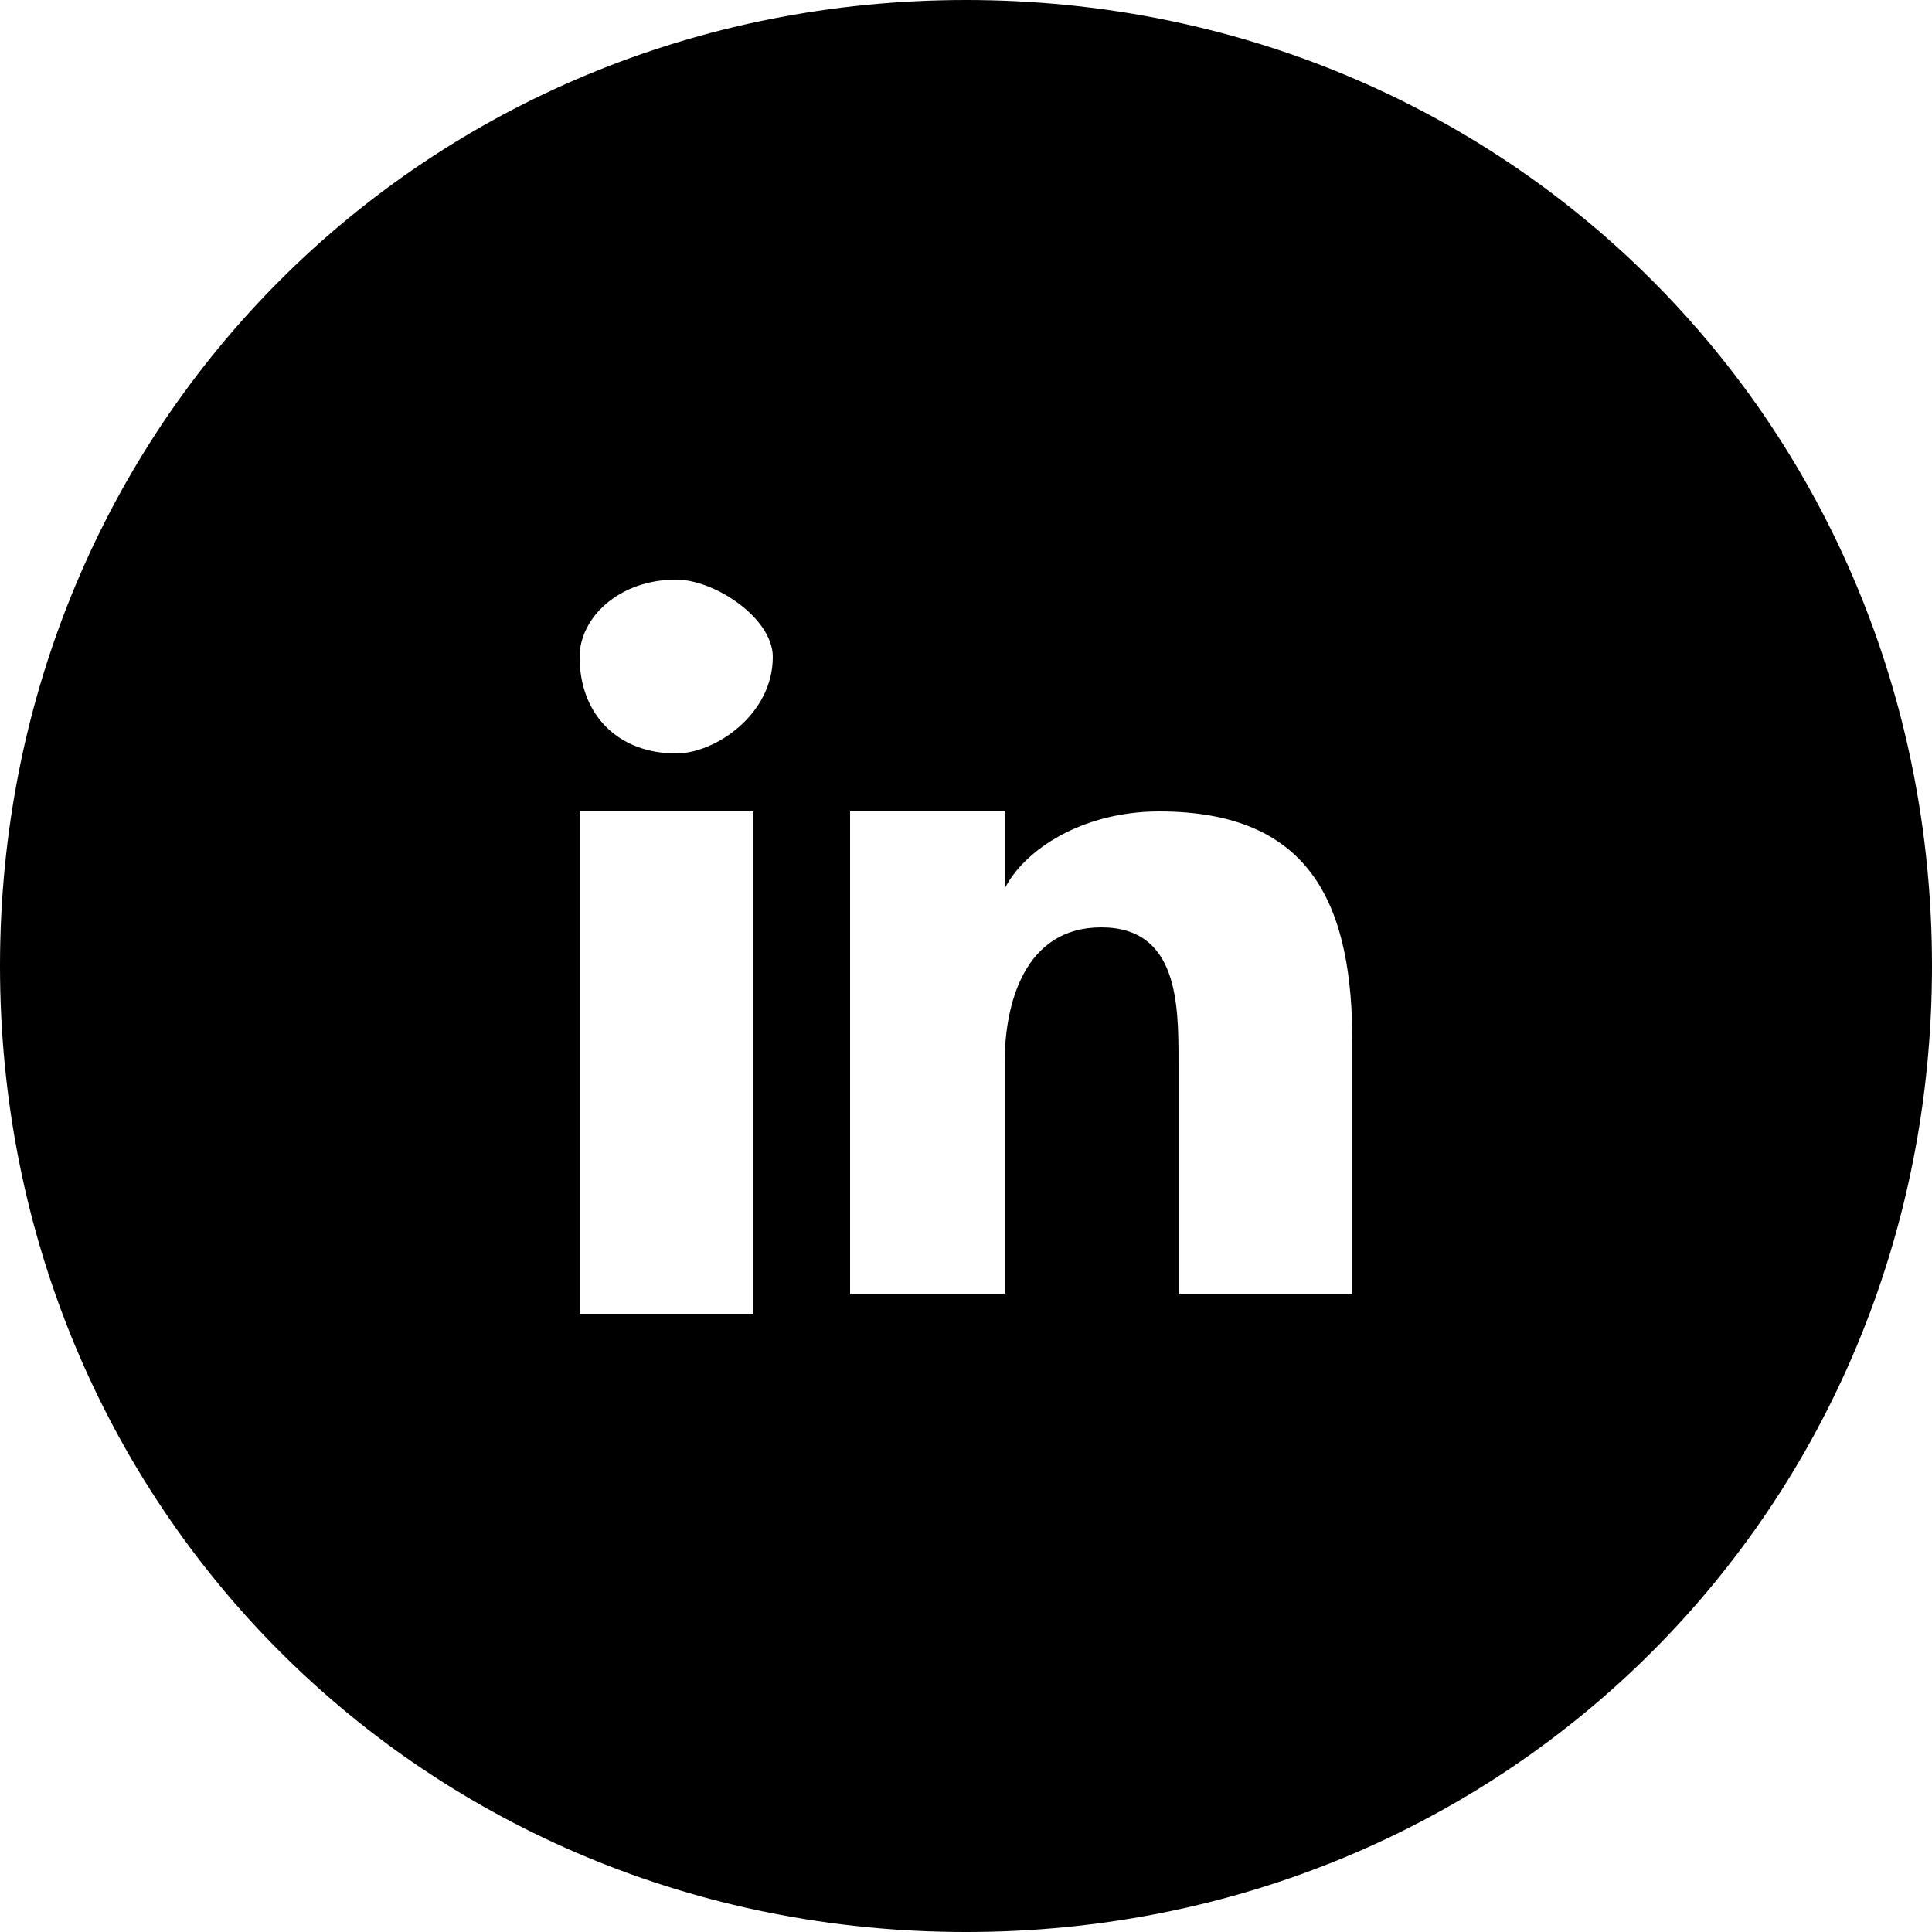 <?xml version="1.0" encoding="utf-8"?>
<!-- Generator: Adobe Illustrator 21.1.0, SVG Export Plug-In . SVG Version: 6.00 Build 0)  -->
<svg version="1.0" id="Layer_1" xmlns="http://www.w3.org/2000/svg" xmlns:xlink="http://www.w3.org/1999/xlink" x="0px" y="0px"
	 viewBox="0 0 10 10" style="enable-background:new 0 0 10 10;" xml:space="preserve">
<style type="text/css">
	.st0{display:none;clip-path:url(#SVGID_2_);}
</style>
<g>
	<defs>
		<path id="SVGID_1_" d="M3,3.4c0,0.3,0.2,0.5,0.5,0.5C3.7,3.9,4,3.7,4,3.4C4,3.2,3.7,3,3.5,3C3.2,3,3,3.2,3,3.4z M3,6.8h0.9V4.2H3
			V6.8z M7,6.8L7,6.8l0-1.4c0-0.7-0.2-1.2-1-1.2c-0.4,0-0.7,0.2-0.8,0.4h0V4.2H4.4v2.5h0.8V5.5c0-0.3,0.1-0.7,0.5-0.7
			c0.4,0,0.4,0.4,0.4,0.7v1.2H7z M0,5c0-2.8,2.2-5,5-5c2.8,0,5,2.2,5,5c0,2.8-2.2,5-5,5C2.2,10,0,7.8,0,5z"/>
	</defs>
	<use xlink:href="#SVGID_1_"  style="overflow:visible;fill-rule:evenodd;clip-rule:evenodd;"/>
	<clipPath id="SVGID_2_">
		<use xlink:href="#SVGID_1_"  style="overflow:visible;"/>
	</clipPath>
	<rect x="3.8" y="12.3" class="st0" width="12.7" height="12.7"/>
</g>
</svg>
